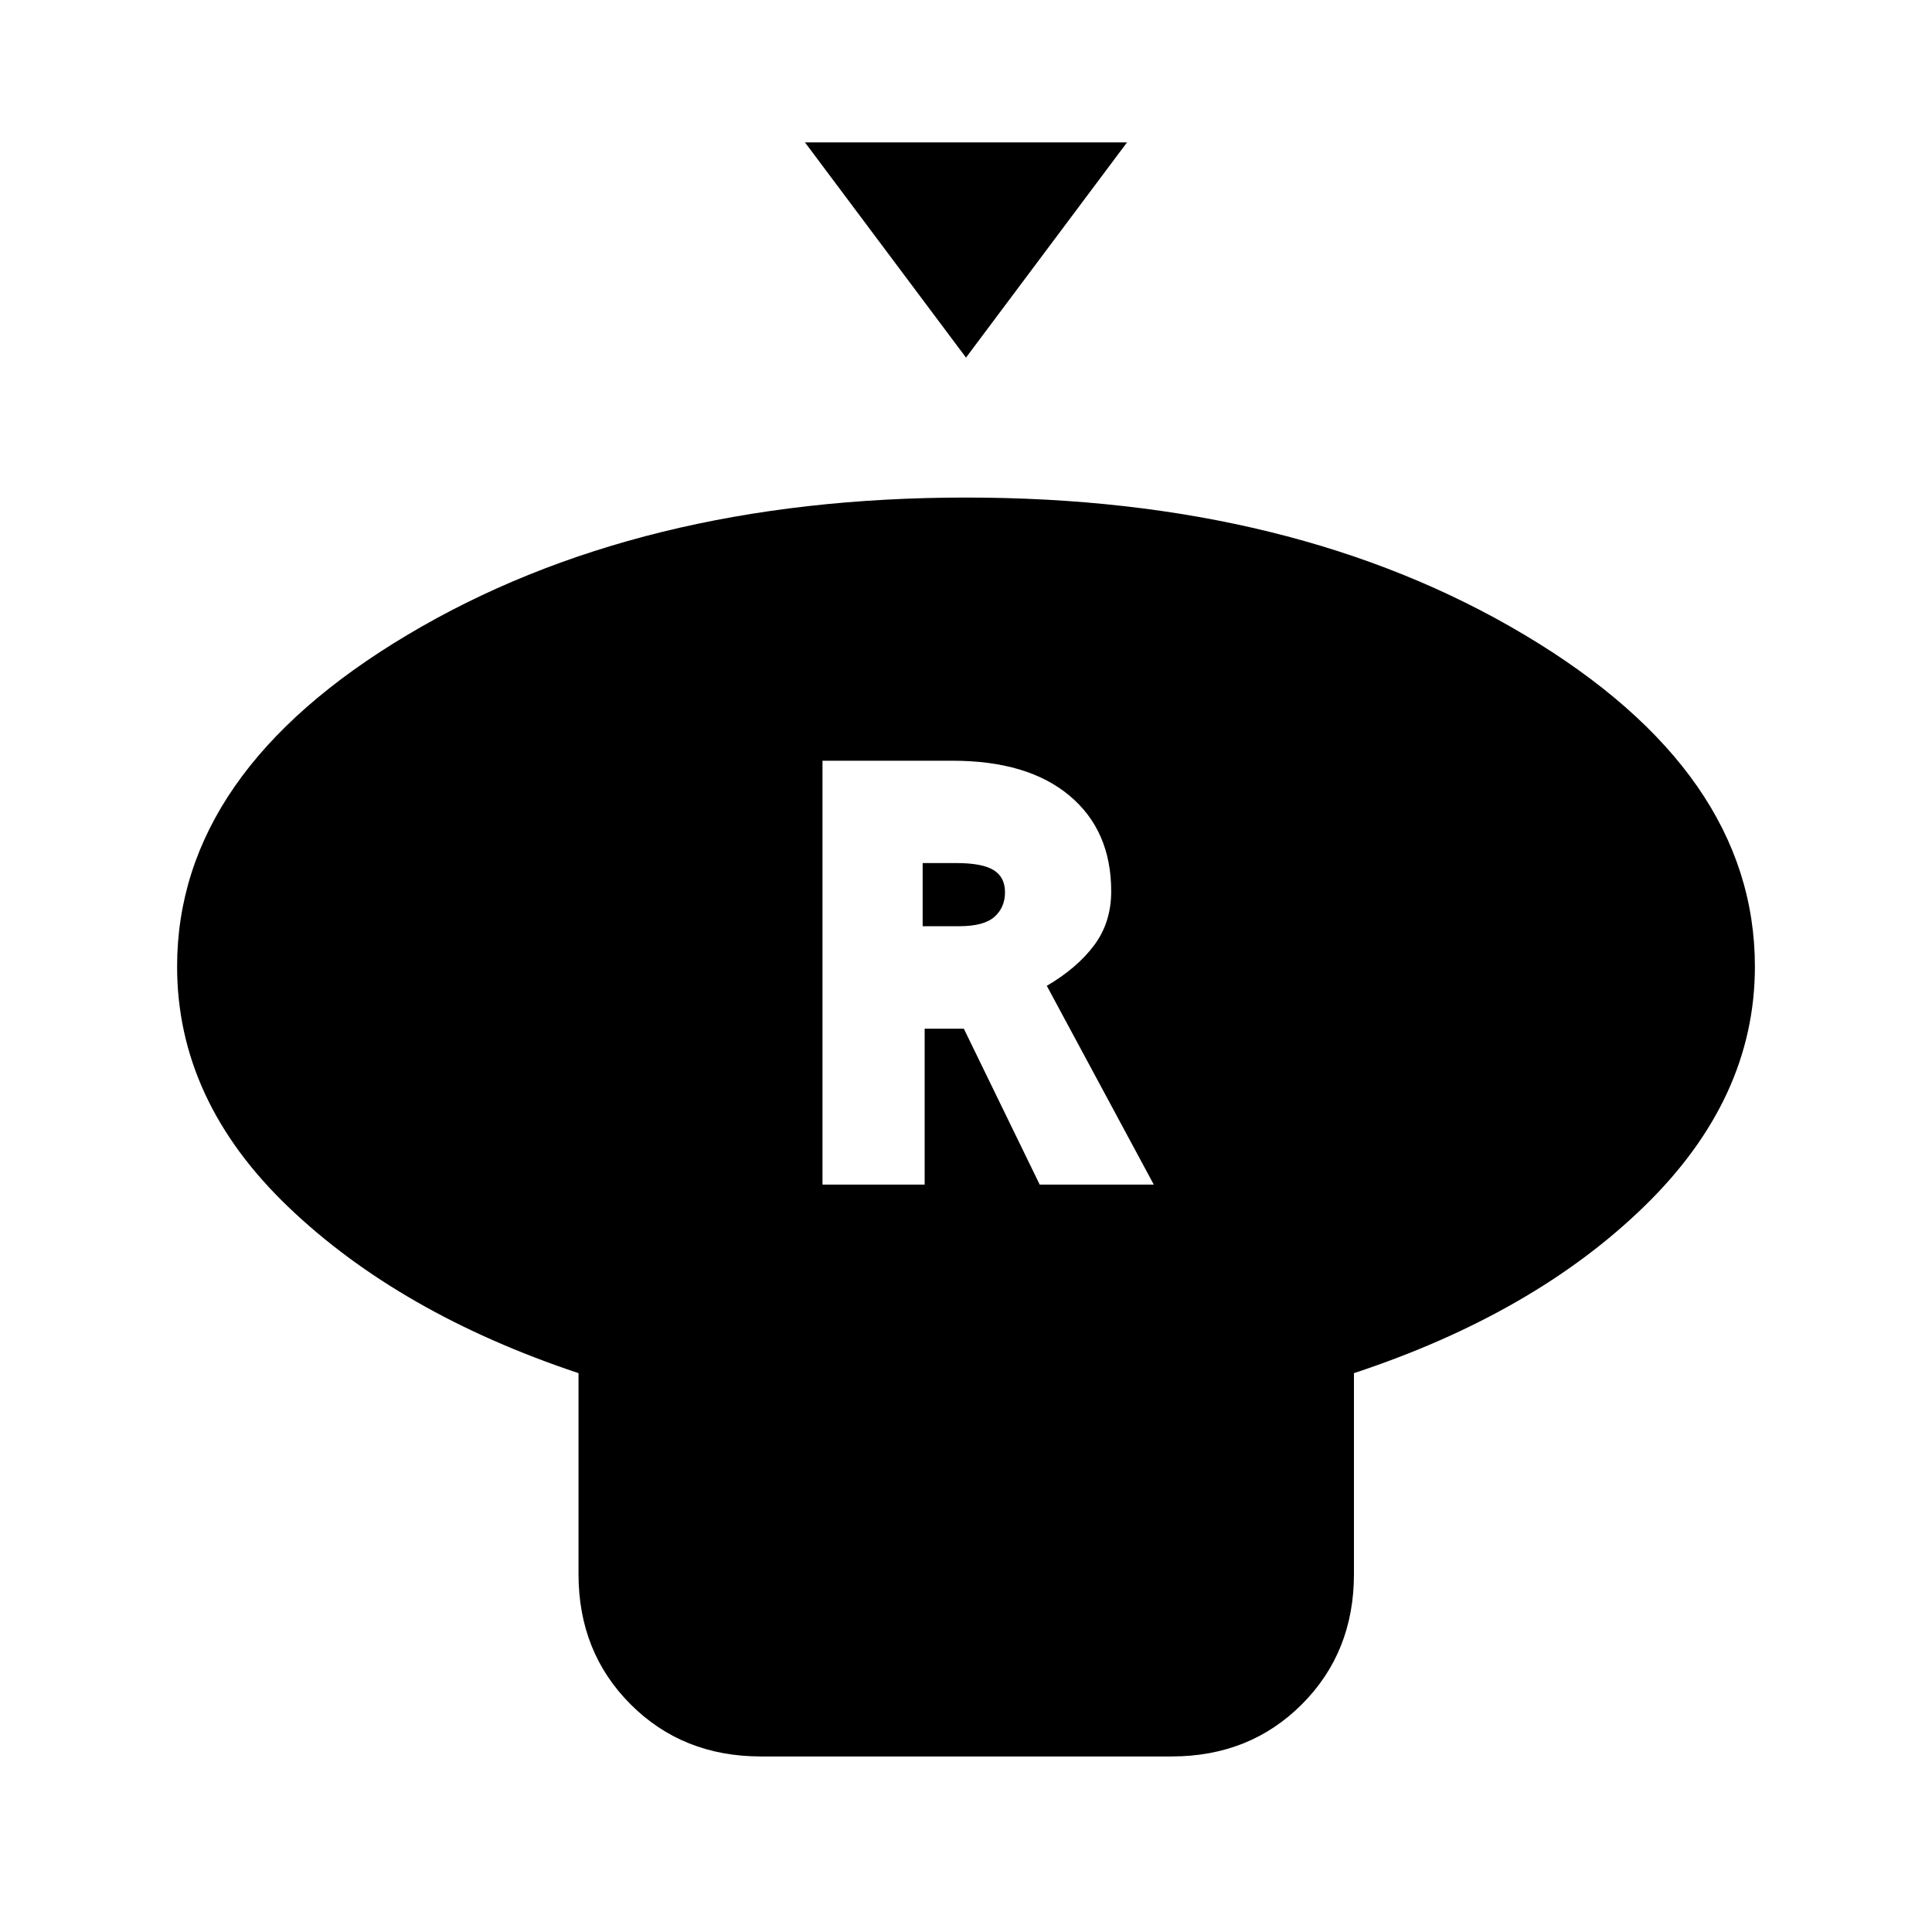 <svg xmlns="http://www.w3.org/2000/svg" height="24" viewBox="0 -960 960 960" width="24"><path d="m480-782.31-80-106.92h160l-80 106.92Zm192.77 504.62v99.84q0 38.85-25.89 64.73Q621-87.23 582.15-87.23H378.08q-38.85 0-64.73-25.89-25.89-25.88-25.89-64.73v-99.84q-88.84-29.62-144.15-82.54T88-479.69q0-96.62 114.46-164.85Q316.92-712.77 480-712.77q163.08 0 277.54 68.23Q872-576.31 872-479.69q0 65.54-54.81 118.96-54.81 53.42-144.42 83.04Zm-264.08-93.69h50.77v-77.47h19.46l37.7 77.47h56.69l-53.16-98.77q15-8.77 23.5-20.12 8.5-11.35 8.5-26.81 0-30.23-20.73-47.57Q510.69-582 473.31-582h-64.62v210.62Zm49.77-128.39v-31.38h16.69q12.93 0 18.58 3.5 5.65 3.5 5.65 11.03 0 7.54-5.26 12.2-5.27 4.65-17.43 4.65h-18.23Z"/></svg>